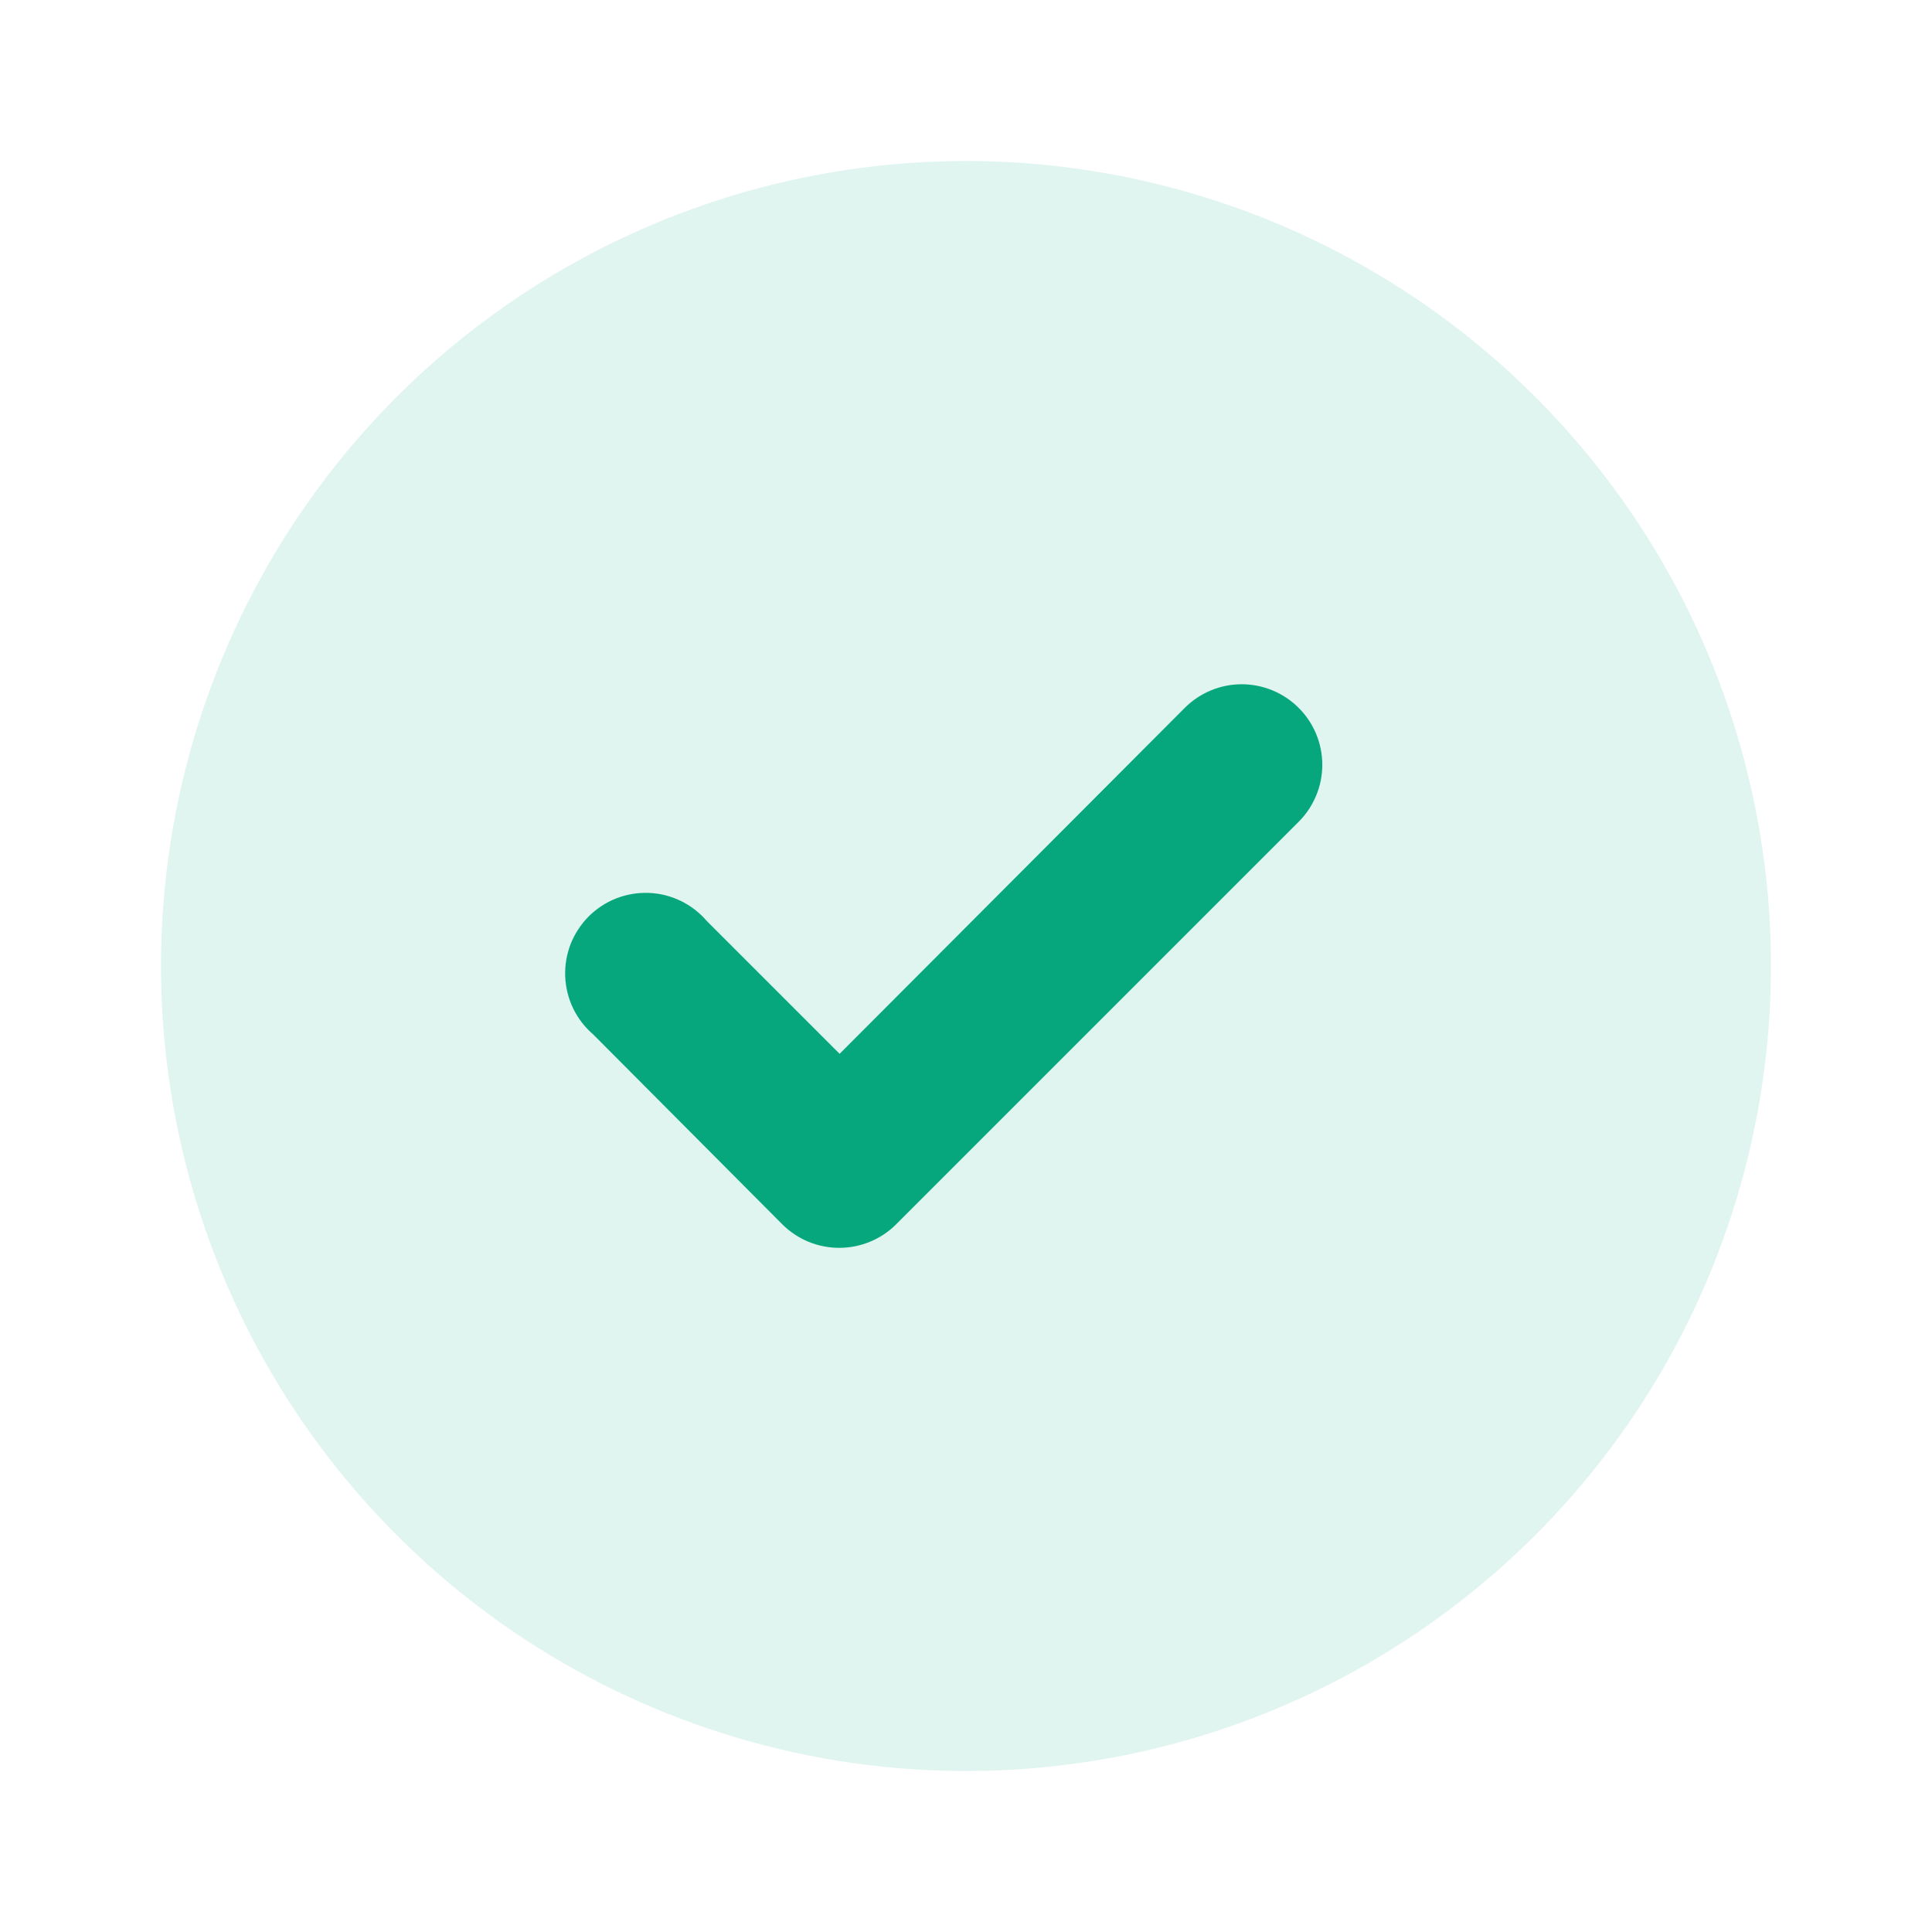 <svg width="24" height="24" viewBox="0 0 24 24" fill="none" xmlns="http://www.w3.org/2000/svg">
<path d="M12 2C10.022 2 8.089 2.586 6.444 3.685C4.8 4.784 3.518 6.346 2.761 8.173C2.004 10 1.806 12.011 2.192 13.951C2.578 15.891 3.53 17.672 4.929 19.071C6.327 20.47 8.109 21.422 10.049 21.808C11.989 22.194 14 21.996 15.827 21.239C17.654 20.482 19.216 19.2 20.315 17.556C21.413 15.911 22 13.978 22 12C22 10.687 21.741 9.386 21.239 8.173C20.736 6.96 20 5.858 19.071 4.929C18.142 4 17.04 3.264 15.827 2.761C14.614 2.259 13.313 2 12 2Z" fill="#06A77D" fill-opacity="0.12"/>
<path d="M10.43 13.091L14.72 8.791C14.907 8.605 15.161 8.5 15.425 8.5C15.689 8.5 15.943 8.605 16.13 8.791C16.224 8.884 16.298 8.994 16.349 9.116C16.4 9.238 16.426 9.369 16.426 9.501C16.426 9.633 16.4 9.764 16.349 9.885C16.298 10.007 16.224 10.118 16.13 10.211L11.13 15.211C10.944 15.396 10.692 15.5 10.43 15.501C10.298 15.502 10.168 15.476 10.046 15.427C9.924 15.377 9.813 15.303 9.72 15.211L7.37 12.851C7.265 12.761 7.18 12.651 7.12 12.527C7.06 12.403 7.027 12.268 7.021 12.13C7.016 11.992 7.039 11.855 7.089 11.726C7.14 11.598 7.216 11.482 7.313 11.384C7.411 11.287 7.527 11.21 7.656 11.16C7.784 11.11 7.921 11.087 8.059 11.092C8.197 11.097 8.332 11.131 8.456 11.191C8.58 11.251 8.69 11.336 8.78 11.441L10.43 13.091Z" fill="#06A77D"/>
</svg>
